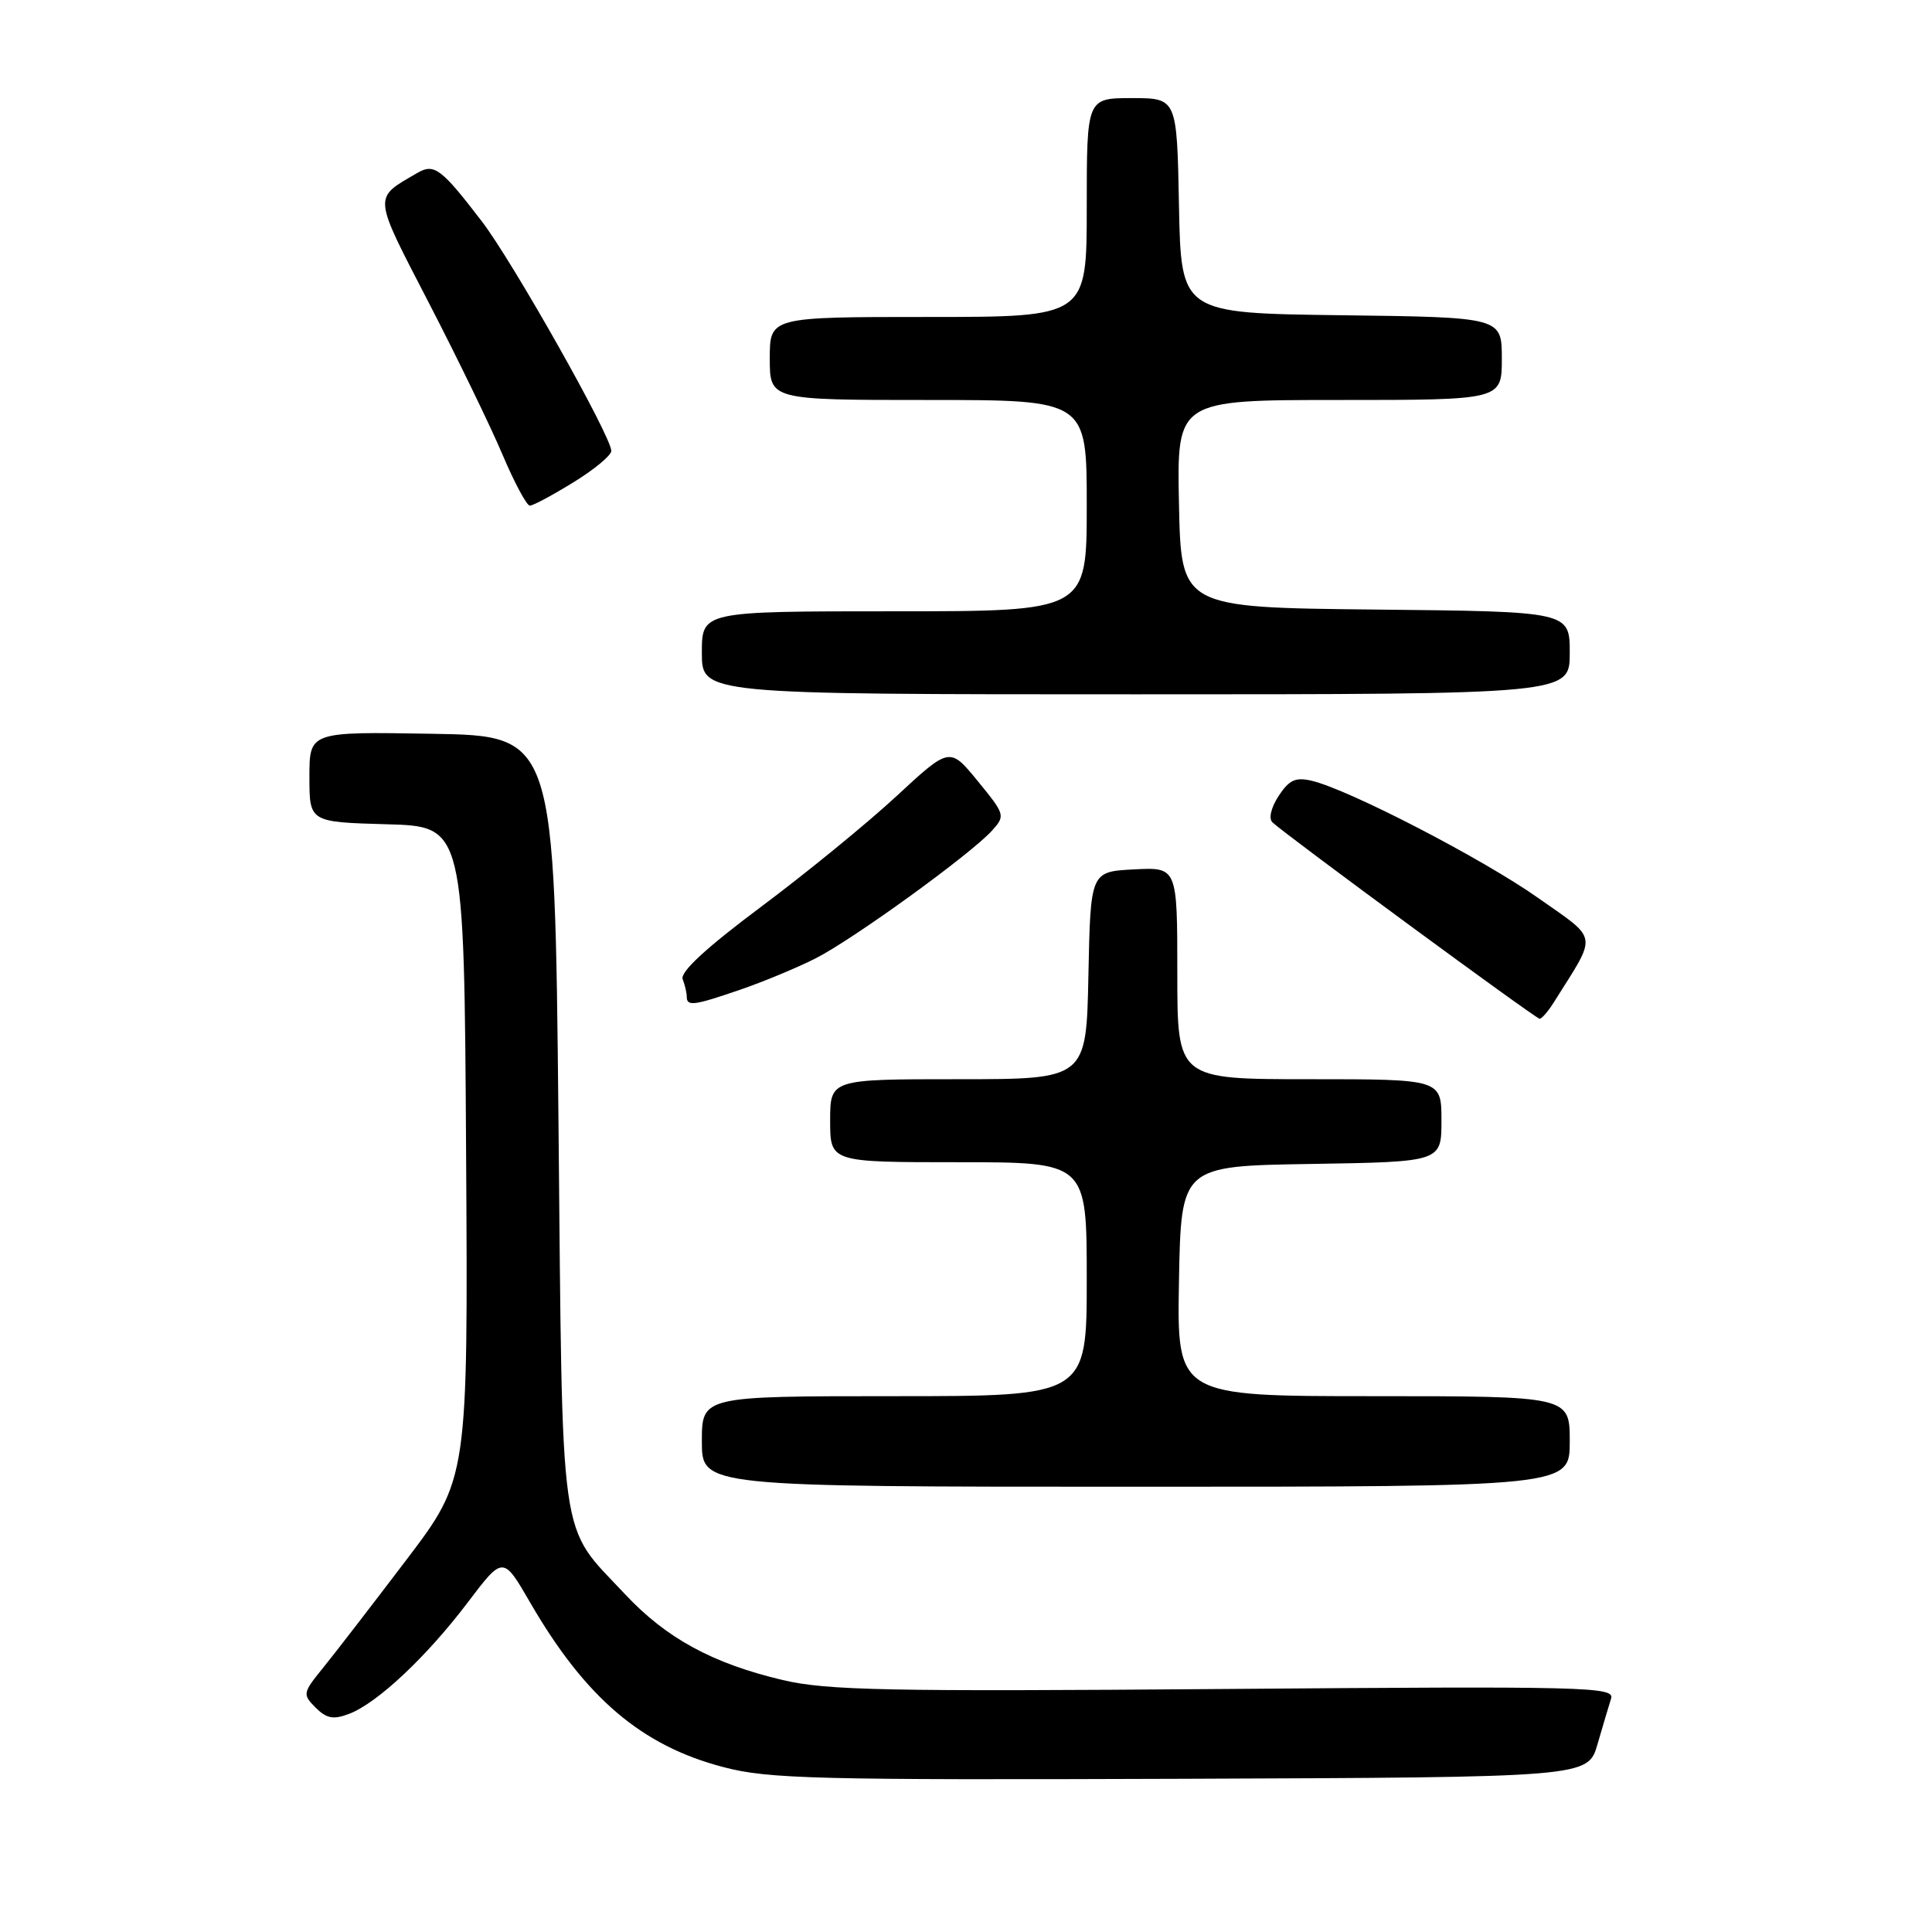 <?xml version="1.0" encoding="UTF-8" standalone="no"?>
<!DOCTYPE svg PUBLIC "-//W3C//DTD SVG 1.1//EN" "http://www.w3.org/Graphics/SVG/1.1/DTD/svg11.dtd" >
<svg xmlns="http://www.w3.org/2000/svg" xmlns:xlink="http://www.w3.org/1999/xlink" version="1.1" viewBox="0 0 256 256">
 <g >
 <path fill="currentColor"
d=" M 211.68 231.11 C 212.38 228.70 213.19 225.97 213.48 225.06 C 213.97 223.51 210.19 223.42 162.26 223.80 C 117.45 224.15 109.59 223.99 103.74 222.62 C 94.44 220.43 88.29 217.08 82.84 211.26 C 73.96 201.77 74.56 206.03 74.00 148.50 C 73.50 97.50 73.50 97.50 57.25 97.23 C 41.00 96.95 41.00 96.95 41.00 102.94 C 41.00 108.93 41.00 108.93 51.25 109.22 C 61.50 109.50 61.50 109.50 61.76 152.71 C 62.02 195.92 62.02 195.92 53.83 206.71 C 49.33 212.64 44.38 219.06 42.83 220.97 C 40.10 224.33 40.07 224.51 41.82 226.27 C 43.28 227.72 44.17 227.89 46.27 227.09 C 49.99 225.67 56.52 219.54 61.98 212.33 C 66.66 206.15 66.66 206.15 70.24 212.33 C 77.56 224.97 85.01 231.32 95.85 234.15 C 101.82 235.72 108.02 235.87 156.46 235.70 C 210.41 235.50 210.41 235.50 211.68 231.11 Z  M 208.00 191.00 C 208.00 185.00 208.00 185.00 181.97 185.00 C 155.95 185.00 155.95 185.00 156.22 169.75 C 156.50 154.50 156.50 154.50 173.75 154.23 C 191.00 153.95 191.00 153.95 191.00 148.48 C 191.00 143.00 191.00 143.00 173.50 143.00 C 156.00 143.00 156.00 143.00 156.00 128.95 C 156.00 114.90 156.00 114.90 150.25 115.20 C 144.50 115.50 144.50 115.50 144.22 129.25 C 143.94 143.00 143.94 143.00 126.97 143.00 C 110.00 143.00 110.00 143.00 110.00 148.50 C 110.00 154.00 110.00 154.00 127.00 154.00 C 144.00 154.00 144.00 154.00 144.00 169.50 C 144.00 185.00 144.00 185.00 118.50 185.00 C 93.00 185.00 93.00 185.00 93.00 191.00 C 93.00 197.00 93.00 197.00 150.50 197.00 C 208.00 197.00 208.00 197.00 208.00 191.00 Z  M 205.93 132.75 C 211.71 123.55 211.89 124.68 203.81 118.98 C 196.45 113.79 178.78 104.64 173.83 103.46 C 171.67 102.95 170.83 103.33 169.43 105.46 C 168.42 107.01 168.08 108.46 168.60 108.96 C 170.28 110.57 203.50 134.99 204.01 134.99 C 204.29 135.00 205.16 133.99 205.93 132.75 Z  M 98.14 131.12 C 101.14 130.09 105.60 128.24 108.05 127.00 C 112.99 124.51 128.58 113.22 131.44 110.07 C 133.23 108.08 133.19 107.94 129.56 103.50 C 125.84 98.96 125.84 98.96 118.77 105.51 C 114.88 109.11 106.79 115.72 100.80 120.19 C 93.55 125.61 90.09 128.80 90.46 129.75 C 90.76 130.53 91.00 131.58 91.00 132.08 C 91.00 133.38 91.96 133.25 98.14 131.12 Z  M 208.00 86.52 C 208.00 81.03 208.00 81.03 182.25 80.77 C 156.50 80.50 156.50 80.50 156.22 66.75 C 155.94 53.00 155.94 53.00 177.47 53.00 C 199.00 53.00 199.00 53.00 199.00 47.52 C 199.00 42.04 199.00 42.04 177.75 41.77 C 156.50 41.50 156.50 41.50 156.22 27.25 C 155.95 13.00 155.95 13.00 149.97 13.00 C 144.00 13.00 144.00 13.00 144.00 27.50 C 144.00 42.00 144.00 42.00 123.00 42.00 C 102.00 42.00 102.00 42.00 102.00 47.50 C 102.00 53.00 102.00 53.00 123.00 53.00 C 144.00 53.00 144.00 53.00 144.00 67.00 C 144.00 81.00 144.00 81.00 118.50 81.00 C 93.00 81.00 93.00 81.00 93.00 86.50 C 93.00 92.00 93.00 92.00 150.50 92.00 C 208.00 92.00 208.00 92.00 208.00 86.52 Z  M 75.98 63.91 C 78.74 62.22 81.00 60.34 81.00 59.75 C 81.00 57.82 67.93 34.65 63.83 29.31 C 58.46 22.31 57.54 21.62 55.31 22.91 C 49.40 26.35 49.33 25.63 56.83 40.14 C 60.63 47.49 65.02 56.54 66.59 60.25 C 68.16 63.96 69.79 67.00 70.21 67.00 C 70.63 67.00 73.23 65.61 75.98 63.91 Z "/>
</g>
</svg>
